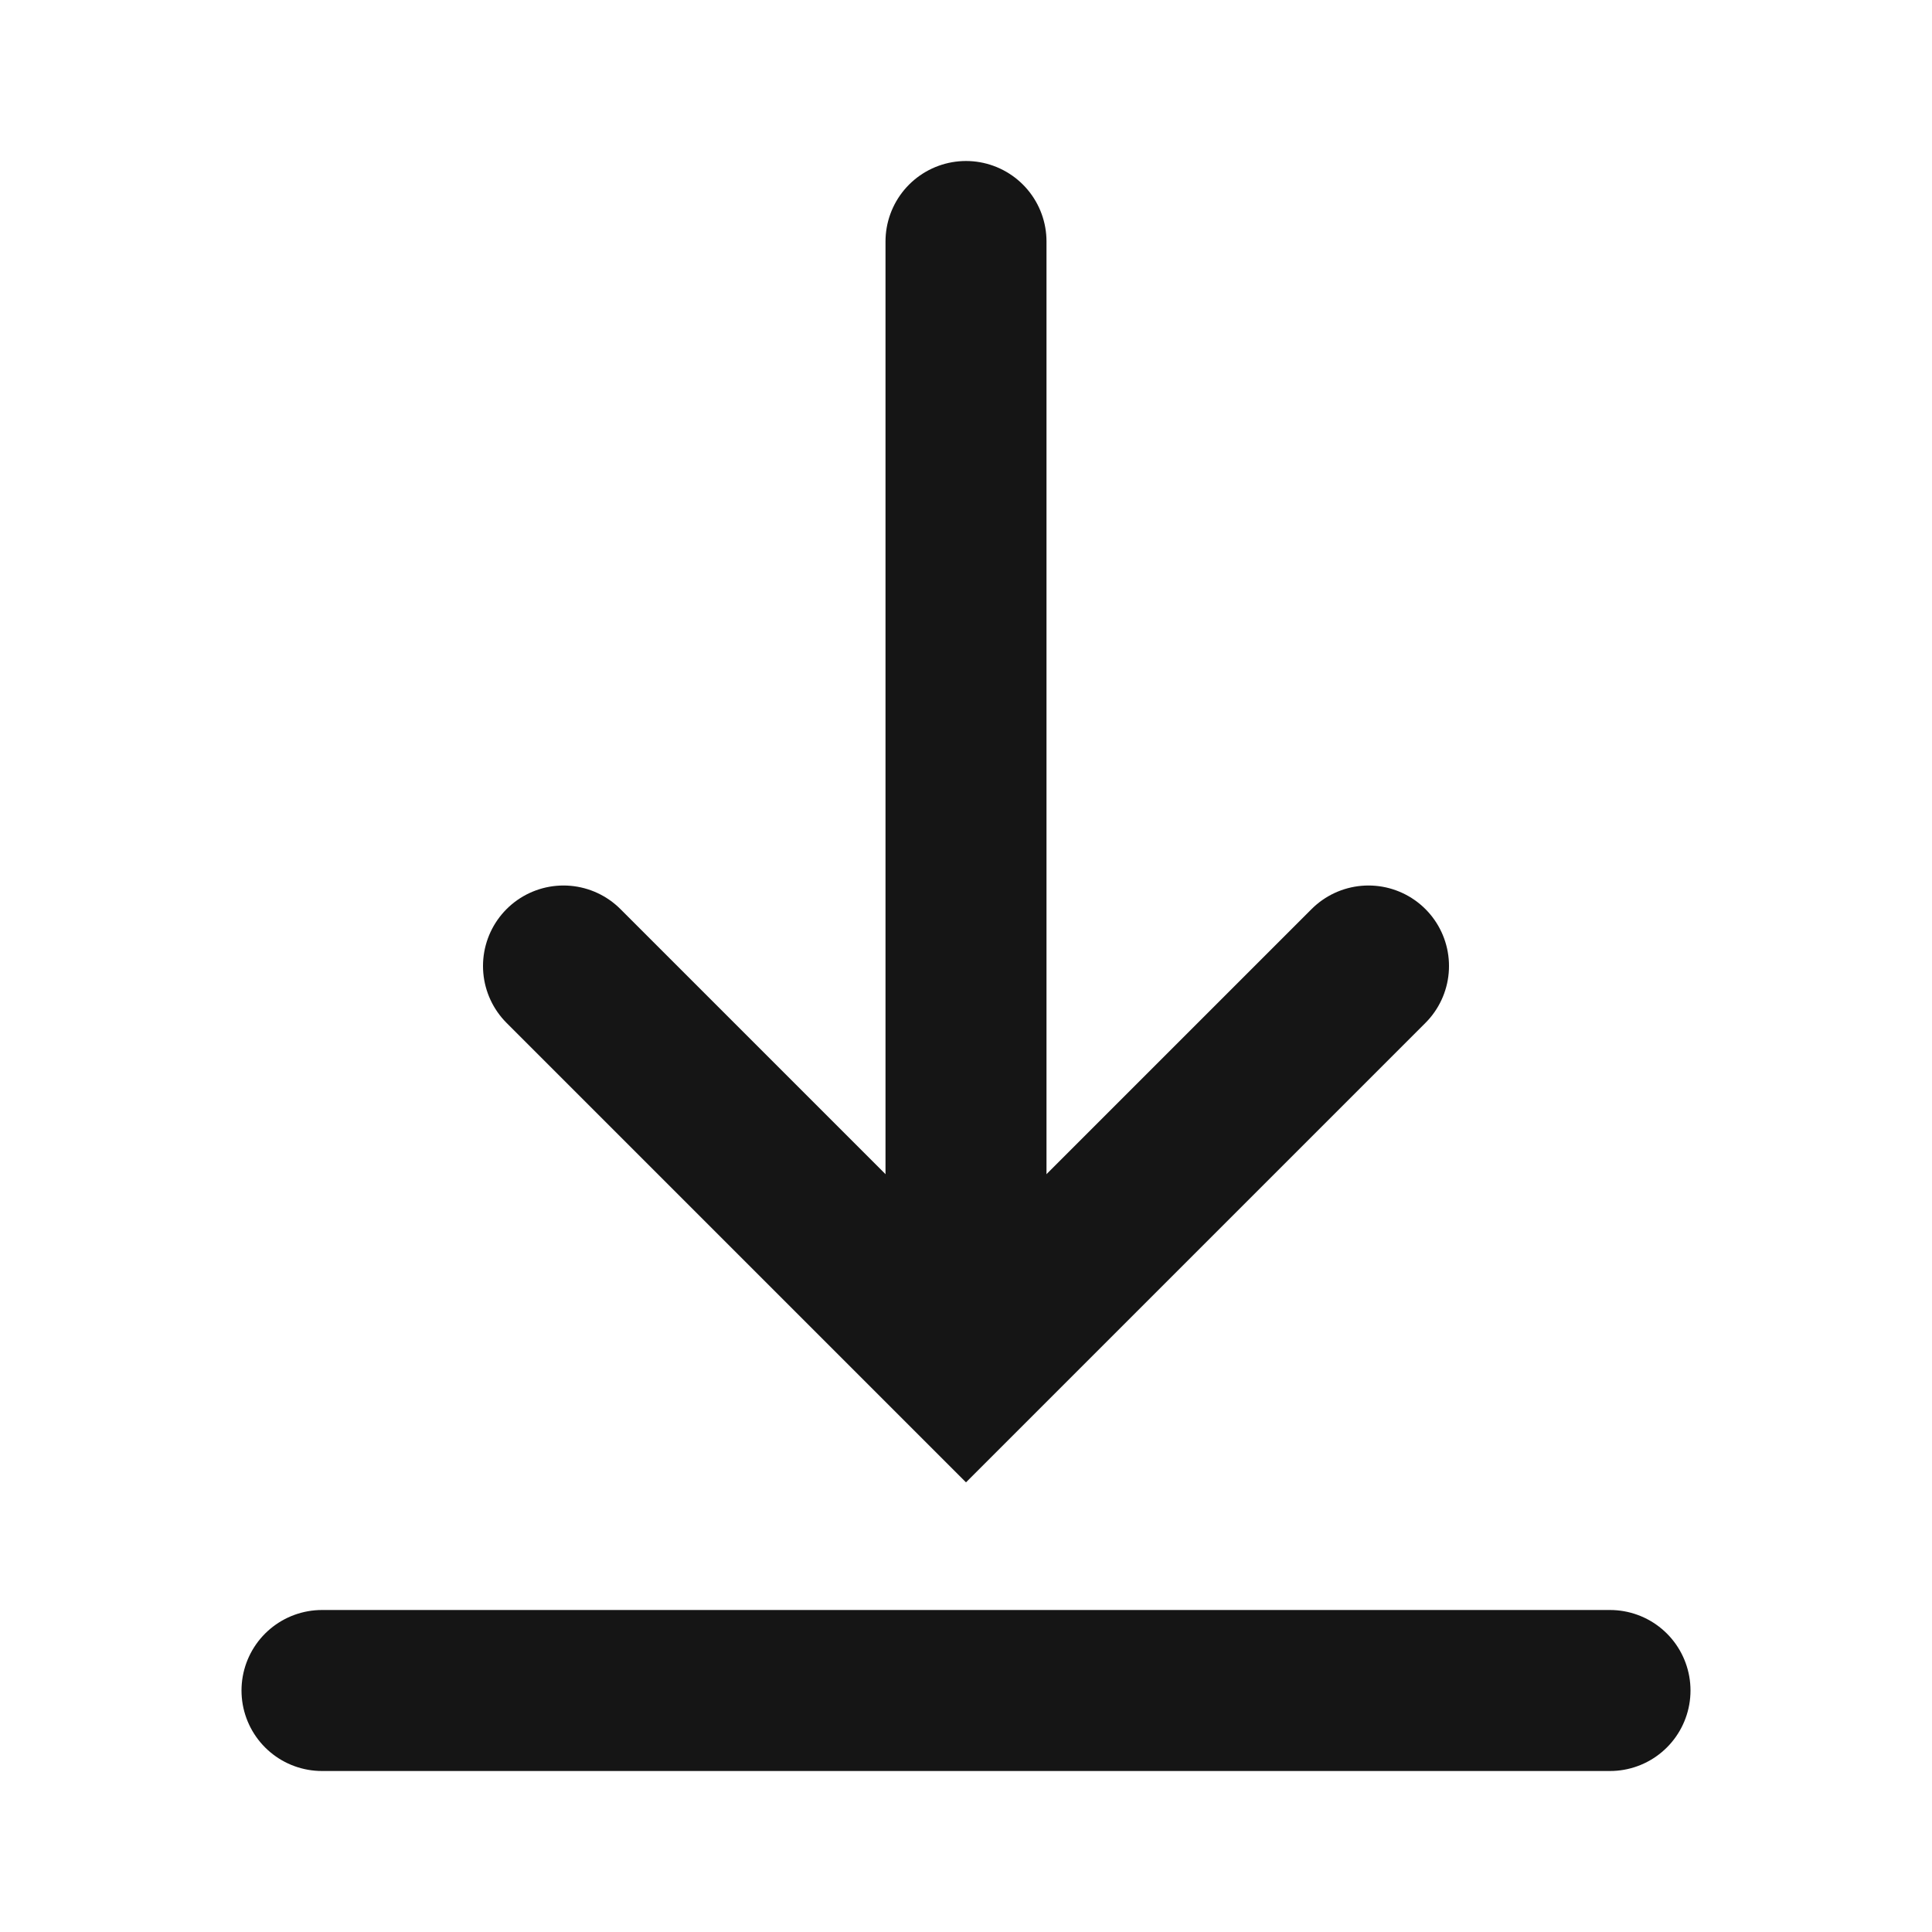 <svg width="24" height="24" viewBox="0 0 24 24" fill="none" xmlns="http://www.w3.org/2000/svg">
<g id="download">
<path id="Path 2" d="M12 3V16" stroke="#151515" stroke-width="2" stroke-linecap="round"/>
<path id="Path 3" d="M7 12L12 17L17 12" stroke="#151515" stroke-width="2" stroke-linecap="round"/>
<path id="Path 2_2" d="M20 21H4" stroke="#151515" stroke-width="2" stroke-linecap="round"/>
</g>
</svg>
